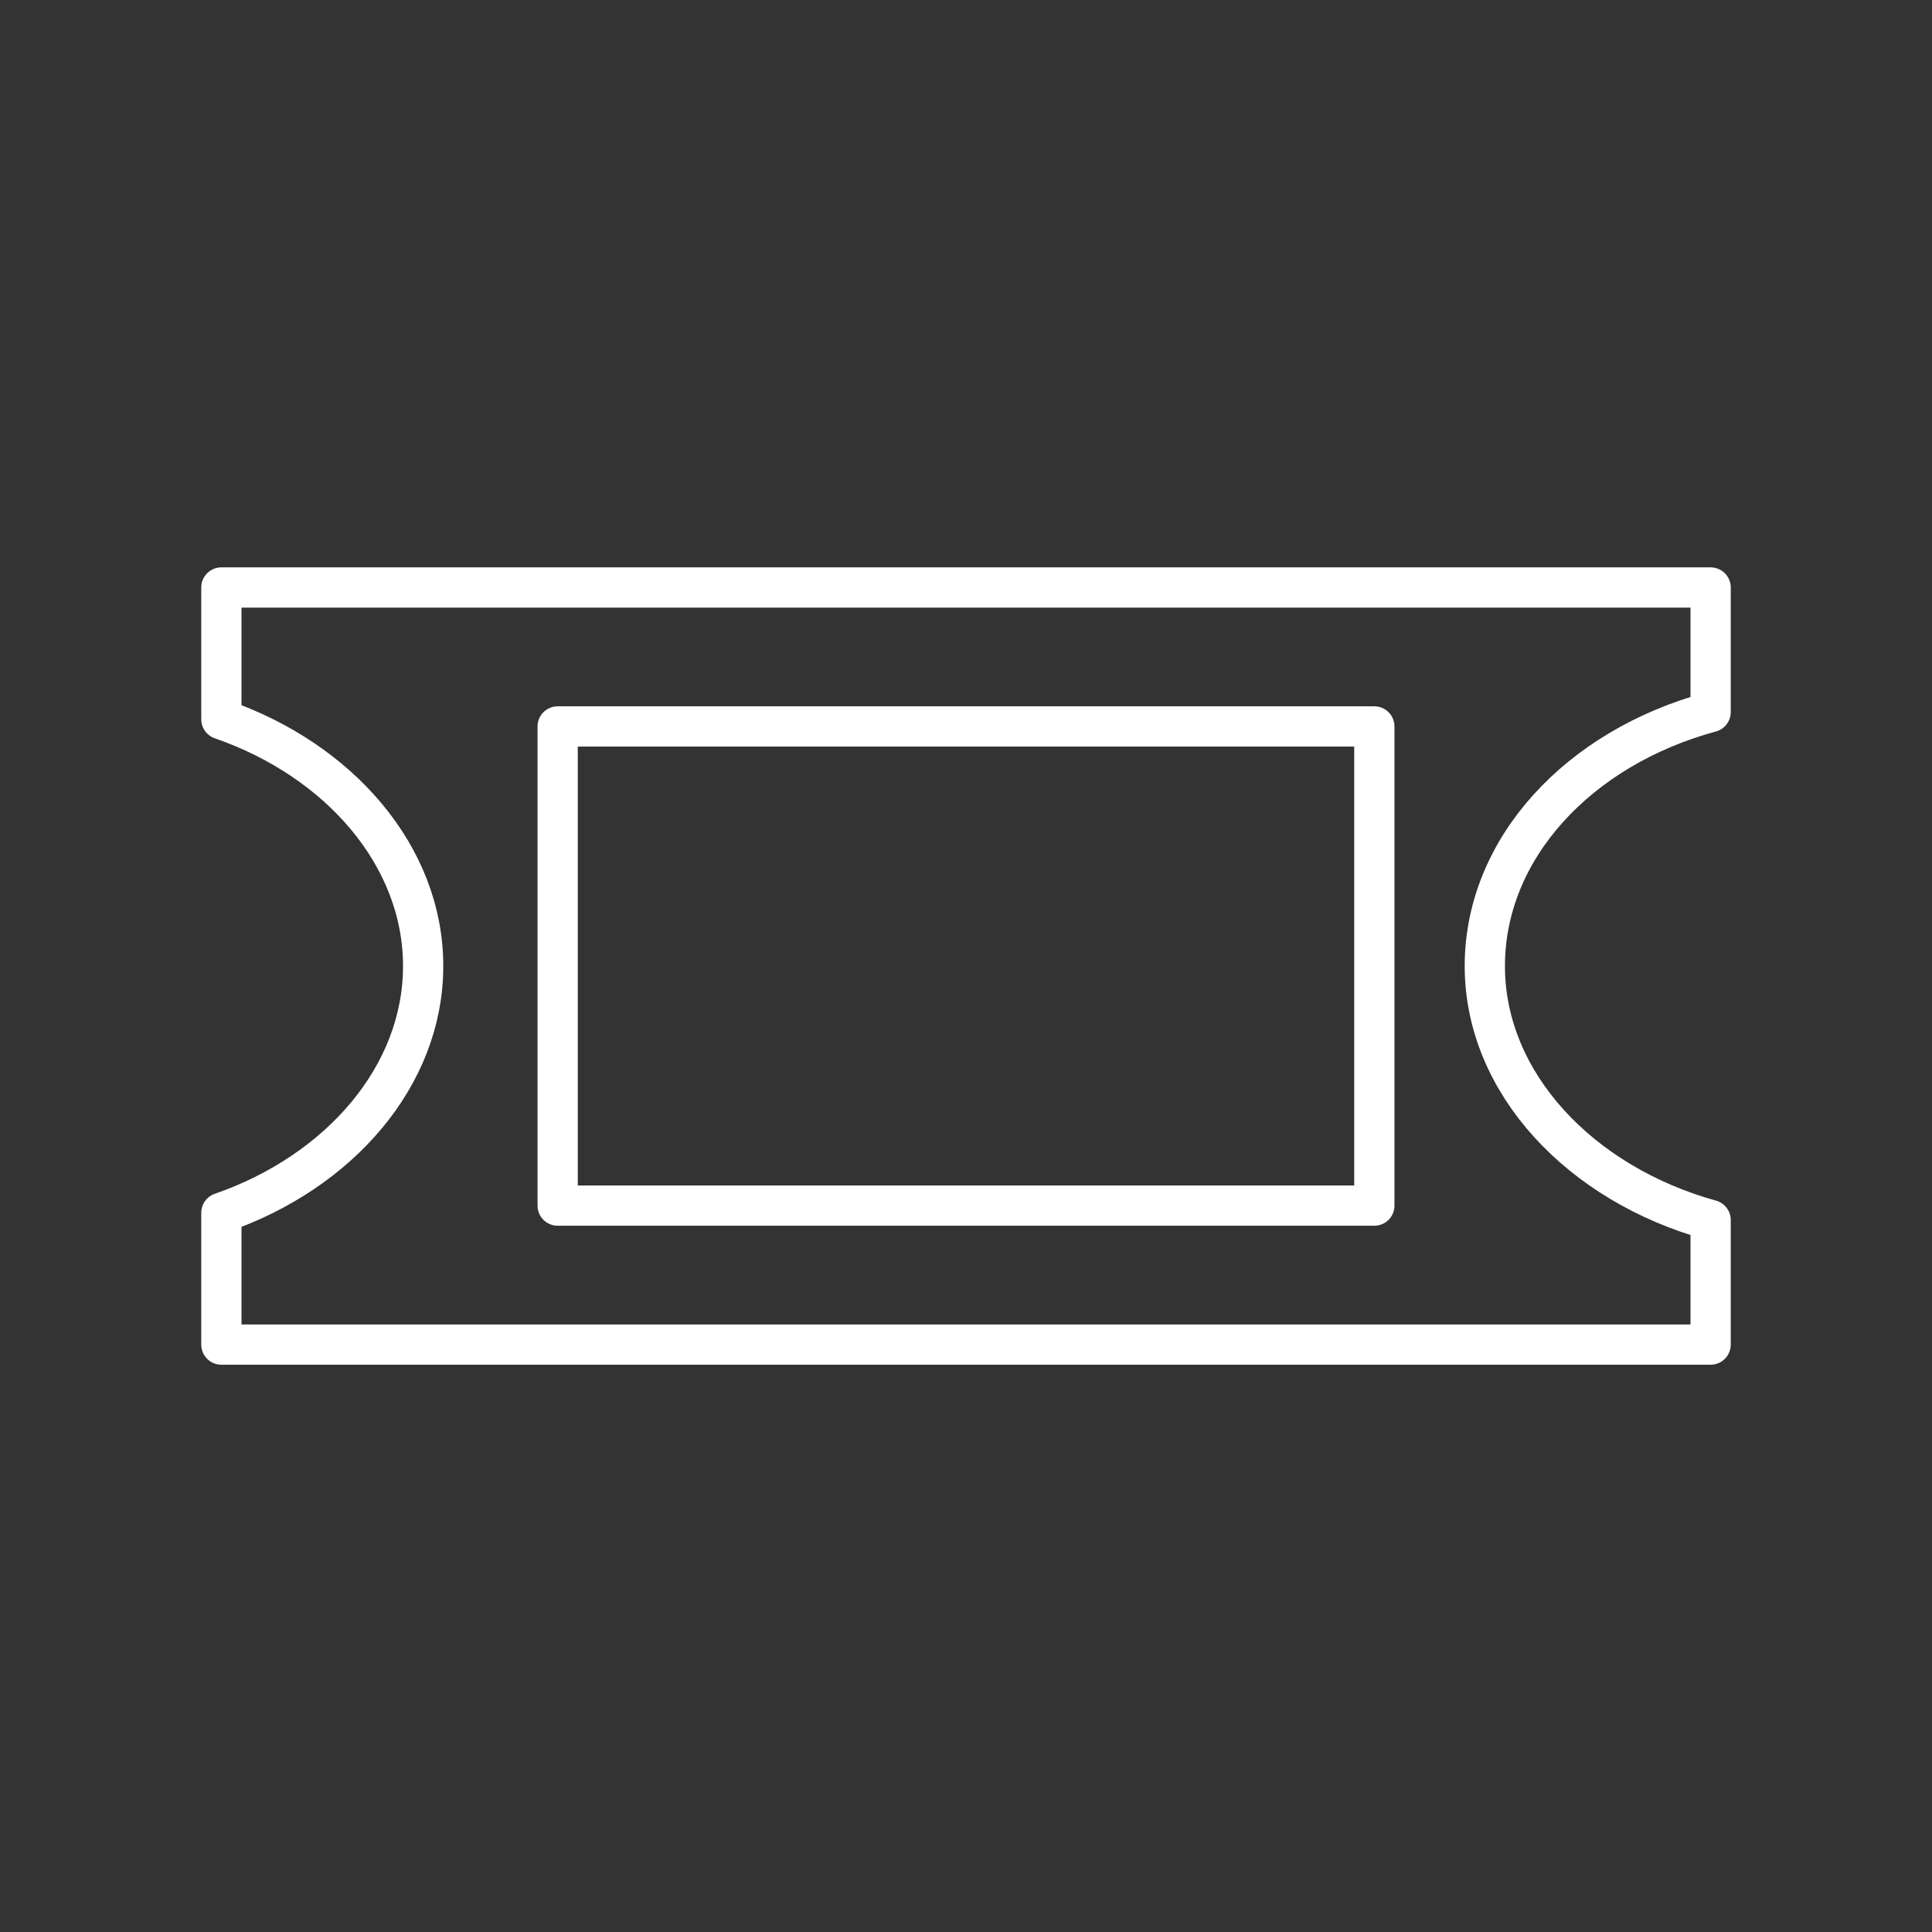 <?xml version="1.0" encoding="UTF-8"?><svg id="b" xmlns="http://www.w3.org/2000/svg" viewBox="0 0 48 48"><rect x="0" y="0" width="48" height="48" fill="#333333" stroke="none"/><defs><style>.e{fill:none;stroke:#fff;stroke-linecap:round;stroke-linejoin:round;}</style></defs><path id="c" class="e" d="m36.89,24c0-2.917,2.327-5.417,5.61-6.309v-3.095H5.5v3.274c2.924,1.012,5.013,3.393,5.013,6.131s-2.089,5.119-5.013,6.131v3.274h37v-3.095c-3.223-.893-5.61-3.393-5.61-6.309"/><path id="d" class="e" d="m13.855,18.048h20.29v11.905H13.855v-11.905"/></svg>